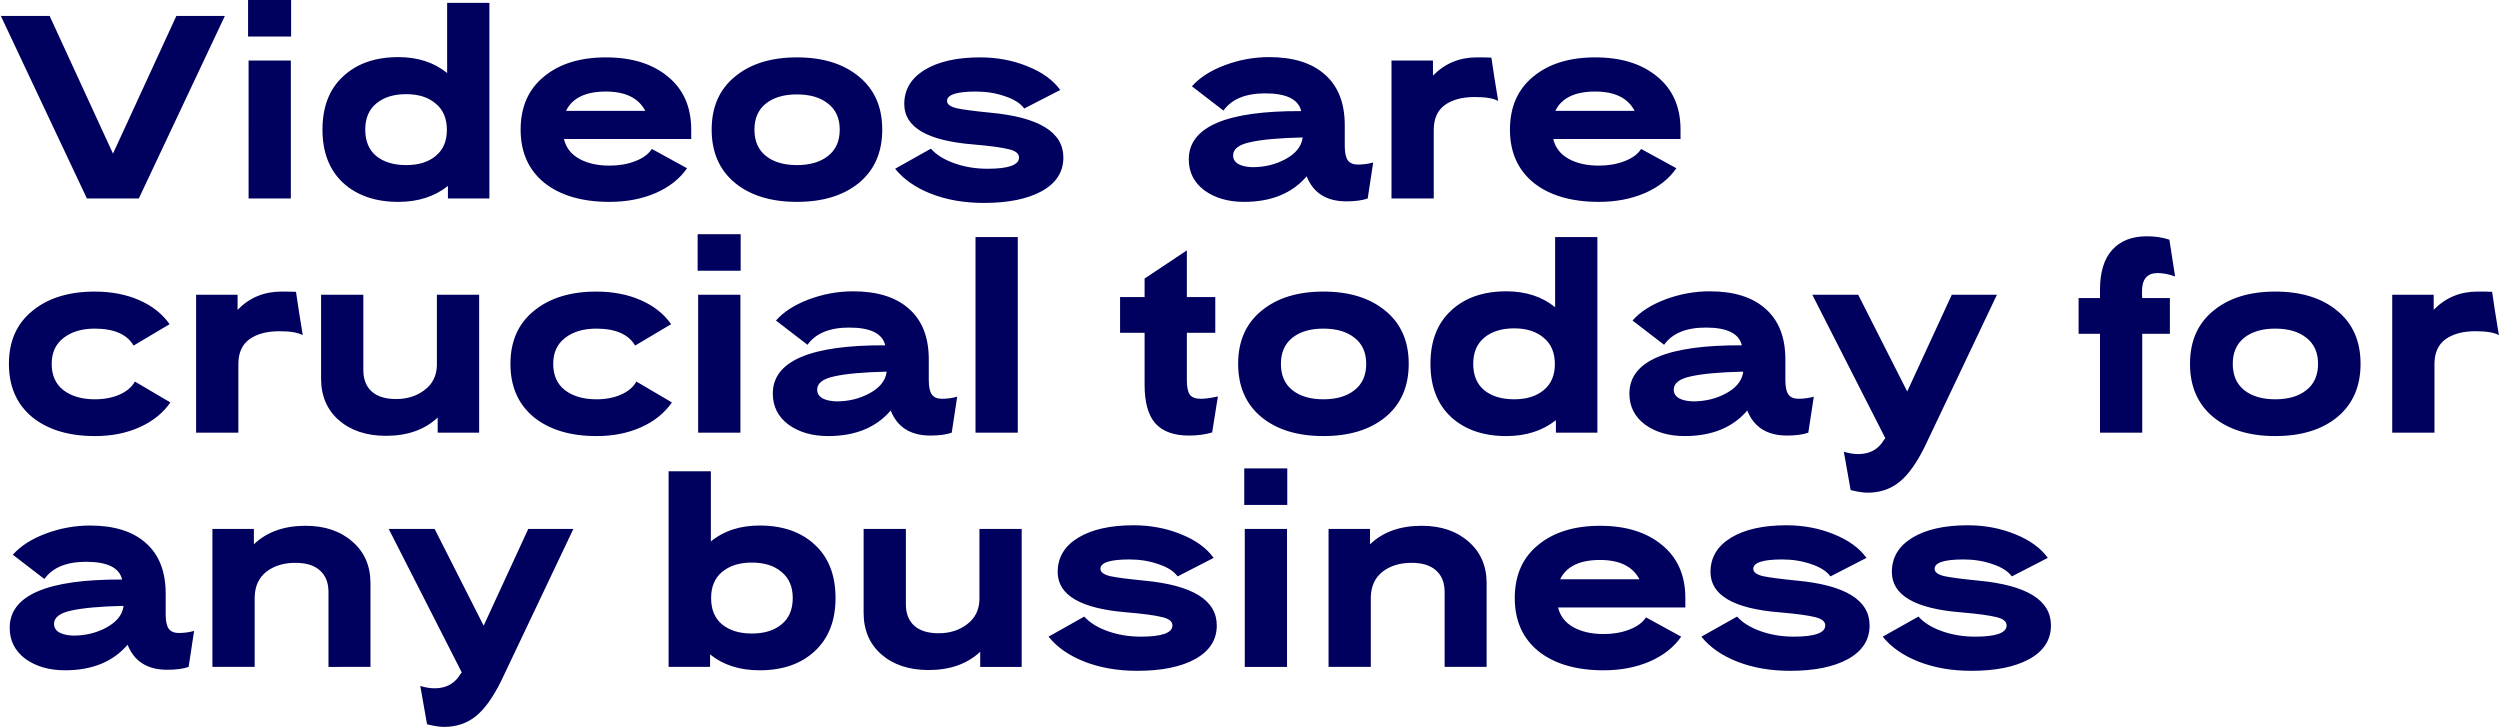 <svg width="1409" height="410" viewBox="0 0 1409 410" fill="none" xmlns="http://www.w3.org/2000/svg"><path d="M48.98 111.867L.47 8.967h27.489L63.68 86.583 99.401 8.967h27.342l-48.51 102.9H48.98zm91.126 0V34.104h23.814v77.763h-23.814zm-.294-91.287V0h24.255v20.58h-24.255zm41.931 52.479c0-12.838 3.871-22.834 11.613-29.988 7.742-7.252 18.13-10.878 31.164-10.878 10.976 0 20.139 2.989 27.489 8.967V1.617h23.814v110.25H252.45v-7.056c-7.546 5.978-16.856 8.967-27.93 8.967-12.936 0-23.324-3.577-31.164-10.731-7.742-7.252-11.613-17.248-11.613-29.988zm24.108 0c0 6.468 2.058 11.417 6.174 14.847 4.214 3.43 9.849 5.145 16.905 5.145 6.958 0 12.495-1.715 16.611-5.145 4.214-3.43 6.321-8.33 6.321-14.7 0-6.468-2.107-11.417-6.321-14.847-4.116-3.528-9.653-5.292-16.611-5.292-7.056 0-12.691 1.764-16.905 5.292-4.116 3.43-6.174 8.33-6.174 14.7zm100.954 29.988c-8.918-7.252-13.377-17.248-13.377-29.988 0-12.74 4.361-22.687 13.083-29.841 8.722-7.252 20.384-10.878 34.986-10.878 14.602 0 26.264 3.626 34.986 10.878 8.722 7.154 13.083 17.101 13.083 29.841v5.292H317.83c1.176 4.9 4.067 8.624 8.673 11.172s10.29 3.822 17.052 3.822c5.292 0 10.094-.833 14.406-2.499 4.41-1.666 7.546-3.969 9.408-6.909l19.845 10.878c-4.018 5.88-9.898 10.535-17.64 13.965-7.742 3.332-16.415 4.998-26.019 4.998-15.484 0-27.734-3.577-36.75-10.731zm56.889-40.572c-3.822-7.252-11.221-10.878-22.197-10.878-11.466 0-18.963 3.626-22.491 10.878h44.688zm120.455-19.257c8.722 7.154 13.083 17.101 13.083 29.841 0 12.74-4.361 22.736-13.083 29.988-8.722 7.154-20.384 10.731-34.986 10.731-14.602 0-26.264-3.577-34.986-10.731-8.722-7.252-13.083-17.248-13.083-29.988 0-12.74 4.361-22.687 13.083-29.841 8.722-7.252 20.384-10.878 34.986-10.878 14.602 0 26.264 3.626 34.986 10.878zm-58.947 29.841c0 6.468 2.156 11.417 6.468 14.847 4.312 3.43 10.143 5.145 17.493 5.145 7.35 0 13.181-1.715 17.493-5.145 4.41-3.43 6.615-8.379 6.615-14.847 0-6.37-2.205-11.27-6.615-14.7-4.312-3.43-10.143-5.145-17.493-5.145-7.35 0-13.181 1.715-17.493 5.145-4.312 3.43-6.468 8.33-6.468 14.7zm332.704-2.499v11.613c0 3.92.588 6.664 1.764 8.232 1.176 1.568 3.038 2.352 5.586 2.352 3.038 0 5.929-.392 8.673-1.176l-3.087 20.286c-3.038 1.078-7.056 1.617-12.054 1.617-11.172 0-18.62-4.704-22.344-14.112-8.232 9.604-19.992 14.406-35.28 14.406-8.918 0-16.366-2.156-22.344-6.468-5.88-4.41-8.82-10.241-8.82-17.493 0-18.326 21.119-27.391 63.357-27.195-1.568-6.664-8.33-9.996-20.286-9.996-11.074 0-18.914 3.234-23.52 9.702l-17.787-13.671c4.312-4.9 10.486-8.869 18.522-11.907 8.134-3.038 16.464-4.557 24.99-4.557 13.622 0 24.108 3.283 31.458 9.849 7.448 6.566 11.172 16.072 11.172 28.518zm-52.038 23.667c6.86 0 13.083-1.519 18.669-4.557 5.586-3.038 8.771-6.909 9.555-11.613v-.588c-13.034.294-22.834 1.176-29.4 2.646-6.468 1.372-9.702 3.871-9.702 7.497 0 2.058.98 3.675 2.94 4.851 1.96 1.078 4.606 1.666 7.938 1.764zm78.379 17.64V34.104h23.373v8.526c6.664-6.86 14.896-10.29 24.696-10.29 4.312 0 7.056.049 8.232.147.882 6.272 2.156 14.406 3.822 24.402-2.646-1.47-7.056-2.205-13.23-2.205-7.057 0-12.691 1.519-16.905 4.557-4.116 3.038-6.174 7.693-6.174 13.965v38.661h-23.814zm80.142-8.82c-8.918-7.252-13.377-17.248-13.377-29.988 0-12.74 4.361-22.687 13.083-29.841 8.722-7.252 20.384-10.878 34.986-10.878 14.602 0 26.264 3.626 34.986 10.878 8.722 7.154 13.083 17.101 13.083 29.841v5.292h-71.736c1.176 4.9 4.067 8.624 8.673 11.172s10.29 3.822 17.052 3.822c5.292 0 10.094-.833 14.406-2.499 4.41-1.666 7.546-3.969 9.408-6.909l19.845 10.878c-4.018 5.88-9.898 10.535-17.64 13.965-7.742 3.332-16.415 4.998-26.019 4.998-15.484 0-27.734-3.577-36.75-10.731zm56.889-40.572c-3.822-7.252-11.221-10.878-22.197-10.878-11.466 0-18.963 3.626-22.491 10.878h44.688zm-845.25 152.58l19.992 11.76c-4.116 5.978-9.898 10.633-17.346 13.965-7.35 3.332-15.729 4.998-25.137 4.998-14.798 0-26.607-3.577-35.427-10.731-8.722-7.252-13.083-17.248-13.083-29.988 0-12.74 4.41-22.687 13.23-29.841 8.82-7.252 20.531-10.878 35.133-10.878 9.408 0 17.787 1.617 25.137 4.851 7.35 3.234 13.034 7.742 17.052 13.524l-20.286 12.054c-3.724-6.37-11.025-9.555-21.903-9.555-7.252 0-13.132 1.764-17.64 5.292-4.41 3.43-6.615 8.281-6.615 14.553 0 6.468 2.205 11.417 6.615 14.847 4.508 3.43 10.437 5.145 17.787 5.145 5.194 0 9.8-.882 13.818-2.646 4.018-1.764 6.909-4.214 8.673-7.35zm34.499 28.812v-77.763H133.9v8.526c6.664-6.86 14.896-10.29 24.696-10.29 4.312 0 7.056.049 8.232.147.882 6.272 2.156 14.406 3.822 24.402-2.646-1.47-7.056-2.205-13.23-2.205-7.056 0-12.691 1.519-16.905 4.557-4.116 3.038-6.174 7.693-6.174 13.965v38.661h-23.814zm159.523-77.763v77.763h-23.373v-8.526c-7.35 6.86-17.052 10.29-29.106 10.29-10.976 0-19.845-2.94-26.607-8.82-6.664-5.88-9.996-13.671-9.996-23.373v-47.334h23.814v42.483c0 5.194 1.568 9.212 4.704 12.054 3.136 2.842 7.742 4.263 13.818 4.263 6.174 0 11.466-1.666 15.876-4.998 4.508-3.332 6.86-7.938 7.056-13.818v-39.984h23.814zm88.637 48.951l19.992 11.76c-4.116 5.978-9.898 10.633-17.346 13.965-7.35 3.332-15.729 4.998-25.137 4.998-14.798 0-26.607-3.577-35.427-10.731-8.722-7.252-13.083-17.248-13.083-29.988 0-12.74 4.41-22.687 13.23-29.841 8.82-7.252 20.531-10.878 35.133-10.878 9.408 0 17.787 1.617 25.137 4.851 7.35 3.234 13.034 7.742 17.052 13.524l-20.286 12.054c-3.724-6.37-11.025-9.555-21.903-9.555-7.252 0-13.132 1.764-17.64 5.292-4.41 3.43-6.615 8.281-6.615 14.553 0 6.468 2.205 11.417 6.615 14.847 4.508 3.43 10.437 5.145 17.787 5.145 5.194 0 9.8-.882 13.818-2.646 4.018-1.764 6.909-4.214 8.673-7.35zm34.793 28.812v-77.763h23.814v77.763H393.48zm-.294-91.287V132h24.255v20.58h-24.255zm130.278 49.98v11.613c0 3.92.588 6.664 1.764 8.232 1.176 1.568 3.038 2.352 5.586 2.352 3.038 0 5.929-.392 8.673-1.176l-3.087 20.286c-3.038 1.078-7.056 1.617-12.054 1.617-11.172 0-18.62-4.704-22.344-14.112-8.232 9.604-19.992 14.406-35.28 14.406-8.918 0-16.366-2.156-22.344-6.468-5.88-4.41-8.82-10.241-8.82-17.493 0-18.326 21.119-27.391 63.357-27.195-1.568-6.664-8.33-9.996-20.286-9.996-11.074 0-18.914 3.234-23.52 9.702l-17.787-13.671c4.312-4.9 10.486-8.869 18.522-11.907 8.134-3.038 16.464-4.557 24.99-4.557 13.622 0 24.108 3.283 31.458 9.849 7.448 6.566 11.172 16.072 11.172 28.518zm-52.038 23.667c6.86 0 13.083-1.519 18.669-4.557 5.586-3.038 8.771-6.909 9.555-11.613v-.588c-13.034.294-22.834 1.176-29.4 2.646-6.468 1.372-9.702 3.871-9.702 7.497 0 2.058.98 3.675 2.94 4.851 1.96 1.078 4.606 1.666 7.938 1.764zm78.378 17.64v-110.25h23.814v110.25h-23.814zm81.476-56.301v-20.139h13.818V156.99l23.814-15.876v26.313h16.023v20.139h-16.023v26.754c0 3.92.588 6.664 1.764 8.232 1.176 1.47 3.185 2.205 6.027 2.205 2.548 0 5.782-.441 9.702-1.323l-3.234 20.286c-3.92 1.176-8.281 1.764-13.083 1.764-8.526 0-14.847-2.303-18.963-6.909-4.018-4.606-6.027-11.809-6.027-21.609v-29.4H631.28zm149.597-12.348c8.722 7.154 13.083 17.101 13.083 29.841 0 12.74-4.361 22.736-13.083 29.988-8.722 7.154-20.384 10.731-34.986 10.731-14.602 0-26.264-3.577-34.986-10.731-8.722-7.252-13.083-17.248-13.083-29.988 0-12.74 4.361-22.687 13.083-29.841 8.722-7.252 20.384-10.878 34.986-10.878 14.602 0 26.264 3.626 34.986 10.878zm-58.947 29.841c0 6.468 2.156 11.417 6.468 14.847 4.312 3.43 10.143 5.145 17.493 5.145 7.35 0 13.181-1.715 17.493-5.145 4.41-3.43 6.615-8.379 6.615-14.847 0-6.37-2.205-11.27-6.615-14.7-4.312-3.43-10.143-5.145-17.493-5.145-7.35 0-13.181 1.715-17.493 5.145-4.312 3.43-6.468 8.33-6.468 14.7zm84.276 0c0-12.838 3.871-22.834 11.613-29.988 7.742-7.252 18.13-10.878 31.164-10.878 10.976 0 20.139 2.989 27.489 8.967v-39.543h23.814v110.25h-23.373v-7.056c-7.546 5.978-16.856 8.967-27.93 8.967-12.936 0-23.324-3.577-31.164-10.731-7.742-7.252-11.613-17.248-11.613-29.988zm24.108 0c0 6.468 2.058 11.417 6.174 14.847 4.214 3.43 9.849 5.145 16.905 5.145 6.958 0 12.495-1.715 16.611-5.145 4.214-3.43 6.321-8.33 6.321-14.7 0-6.468-2.107-11.417-6.321-14.847-4.116-3.528-9.653-5.292-16.611-5.292-7.056 0-12.691 1.764-16.905 5.292-4.116 3.43-6.174 8.33-6.174 14.7zm175.926-2.499v11.613c0 3.92.59 6.664 1.76 8.232 1.18 1.568 3.04 2.352 5.59 2.352 3.04 0 5.93-.392 8.67-1.176l-3.09 20.286c-3.03 1.078-7.05 1.617-12.05 1.617-11.172 0-18.62-4.704-22.344-14.112-8.232 9.604-19.992 14.406-35.28 14.406-8.918 0-16.366-2.156-22.344-6.468-5.88-4.41-8.82-10.241-8.82-17.493 0-18.326 21.119-27.391 63.357-27.195-1.568-6.664-8.33-9.996-20.286-9.996-11.074 0-18.914 3.234-23.52 9.702l-17.787-13.671c4.312-4.9 10.486-8.869 18.522-11.907 8.134-3.038 16.464-4.557 24.99-4.557 13.622 0 24.108 3.283 31.458 9.849 7.444 6.566 11.174 16.072 11.174 28.518zm-52.04 23.667c6.86 0 13.083-1.519 18.669-4.557 5.586-3.038 8.771-6.909 9.555-11.613v-.588c-13.034.294-22.834 1.176-29.4 2.646-6.468 1.372-9.702 3.871-9.702 7.497 0 2.058.98 3.675 2.94 4.851 1.96 1.078 4.606 1.666 7.938 1.764zm171.28-60.123l-40.57 85.407c-4.61 9.408-9.41 16.121-14.41 20.139-4.99 4.018-10.97 6.027-17.93 6.027-2.45 0-5.63-.49-9.55-1.47l-3.83-21.609c2.85.882 5.54 1.323 8.09 1.323 5.88 0 10.39-2.156 13.52-6.468l.74-1.176c.59-.686.93-1.127 1.03-1.323l-41.16-80.85h25.87l27.63 54.537 25.14-54.537h25.43zm81.75-1.911v1.911c.09.784.14 1.421.14 1.911h15.58v20.139h-15.58v55.713h-23.81v-55.713h-12.06v-20.139h12.06v-4.704c0-9.8 2.25-17.248 6.76-22.344 4.61-5.194 11.17-7.791 19.7-7.791 4.6 0 8.82.637 12.64 1.911l3.23 20.727c-3.52-1.274-6.81-1.911-9.84-1.911-5.88 0-8.82 3.43-8.82 10.29zm110.11 11.025c8.72 7.154 13.08 17.101 13.08 29.841 0 12.74-4.36 22.736-13.08 29.988-8.72 7.154-20.38 10.731-34.99 10.731-14.6 0-26.26-3.577-34.98-10.731-8.72-7.252-13.08-17.248-13.08-29.988 0-12.74 4.36-22.687 13.08-29.841 8.72-7.252 20.38-10.878 34.98-10.878 14.61 0 26.27 3.626 34.99 10.878zm-58.95 29.841c0 6.468 2.16 11.417 6.47 14.847 4.31 3.43 10.14 5.145 17.49 5.145 7.35 0 13.19-1.715 17.5-5.145 4.41-3.43 6.61-8.379 6.61-14.847 0-6.37-2.2-11.27-6.61-14.7-4.31-3.43-10.15-5.145-17.5-5.145s-13.18 1.715-17.49 5.145c-4.31 3.43-6.47 8.33-6.47 14.7zm89.87 38.808v-77.763h23.37v8.526c6.66-6.86 14.89-10.29 24.69-10.29 4.32 0 7.06.049 8.24.147.88 6.272 2.15 14.406 3.82 24.402-2.65-1.47-7.06-2.205-13.23-2.205-7.06 0-12.69 1.519-16.91 4.557-4.11 3.038-6.17 7.693-6.17 13.965v38.661h-23.81zM93.374 334.56v11.613c0 3.92.588 6.664 1.764 8.232 1.176 1.568 3.038 2.352 5.586 2.352 3.038 0 5.929-.392 8.673-1.176l-3.087 20.286c-3.038 1.078-7.056 1.617-12.054 1.617-11.172 0-18.62-4.704-22.344-14.112-8.232 9.604-19.992 14.406-35.28 14.406-8.918 0-16.366-2.156-22.344-6.468-5.88-4.41-8.82-10.241-8.82-17.493 0-18.326 21.119-27.391 63.357-27.195-1.568-6.664-8.33-9.996-20.286-9.996-11.074 0-18.914 3.234-23.52 9.702L7.232 312.657c4.312-4.9 10.486-8.869 18.522-11.907 8.134-3.038 16.464-4.557 24.99-4.557 13.622 0 24.108 3.283 31.458 9.849 7.448 6.566 11.172 16.072 11.172 28.518zm-52.038 23.667c6.86 0 13.083-1.519 18.669-4.557 5.586-3.038 8.771-6.909 9.555-11.613v-.588c-13.034.294-22.834 1.176-29.4 2.646-6.468 1.372-9.702 3.871-9.702 7.497 0 2.058.98 3.675 2.94 4.851 1.96 1.078 4.606 1.666 7.938 1.764zm143.794 17.64v-42.63c-.098-5.096-1.715-9.016-4.851-11.76-3.136-2.842-7.742-4.263-13.818-4.263-6.566 0-12.005 1.666-16.317 4.998-4.214 3.332-6.419 8.036-6.615 14.112v39.543h-23.814v-77.763h23.373v8.673c7.252-6.958 16.954-10.437 29.106-10.437 10.878 0 19.698 2.989 26.46 8.967 6.762 5.88 10.143 13.671 10.143 23.373v47.187H185.13zm138.026-77.763l-40.572 85.407c-4.606 9.408-9.408 16.121-14.406 20.139-4.998 4.018-10.976 6.027-17.934 6.027-2.45 0-5.635-.49-9.555-1.47l-3.822-21.609c2.842.882 5.537 1.323 8.085 1.323 5.88 0 10.388-2.156 13.524-6.468l.735-1.176c.588-.686.931-1.127 1.029-1.323l-41.16-80.85h25.872l27.636 54.537 25.137-54.537h25.431zm147.745 38.955c0 12.74-3.92 22.736-11.76 29.988-7.742 7.154-18.081 10.731-31.017 10.731-11.27 0-20.58-2.989-27.93-8.967v7.056h-23.373v-110.25h23.814v39.543c7.252-5.978 16.415-8.967 27.489-8.967 13.034 0 23.422 3.626 31.164 10.878 7.742 7.154 11.613 17.15 11.613 29.988zm-70.119 0c0 6.468 2.058 11.417 6.174 14.847 4.214 3.43 9.8 5.145 16.758 5.145 7.056 0 12.642-1.715 16.758-5.145 4.214-3.43 6.321-8.379 6.321-14.847 0-6.37-2.107-11.27-6.321-14.7-4.116-3.528-9.702-5.292-16.758-5.292-6.958 0-12.544 1.764-16.758 5.292-4.116 3.43-6.174 8.33-6.174 14.7zm175.039-38.955v77.763h-23.373v-8.526c-7.35 6.86-17.052 10.29-29.106 10.29-10.976 0-19.845-2.94-26.607-8.82-6.664-5.88-9.996-13.671-9.996-23.373v-47.334h23.814v42.483c0 5.194 1.568 9.212 4.704 12.054 3.136 2.842 7.742 4.263 13.818 4.263 6.174 0 11.466-1.666 15.876-4.998 4.508-3.332 6.86-7.938 7.056-13.818v-39.984h23.814zm59.532 47.04c-26.166-2.058-39.249-9.653-39.249-22.785 0-8.134 3.822-14.553 11.466-19.257 7.742-4.704 18.179-7.056 31.311-7.056 9.506 0 18.375 1.666 26.607 4.998 8.33 3.332 14.504 7.791 18.522 13.377l-20.286 10.437c-2.156-2.94-5.782-5.243-10.878-6.909-4.998-1.764-10.437-2.646-16.317-2.646-10.878 0-16.317 1.764-16.317 5.292 0 1.862 1.813 3.234 5.439 4.116 3.626.784 9.947 1.617 18.963 2.499 27.44 2.548 41.16 10.976 41.16 25.284 0 8.134-4.067 14.455-12.201 18.963-8.036 4.41-18.914 6.615-32.634 6.615-10.976 0-20.874-1.715-29.694-5.145-8.722-3.43-15.484-8.134-20.286-14.112l20.139-11.319c3.038 3.43 7.448 6.174 13.23 8.232 5.782 2.058 12.005 3.087 18.669 3.087 11.858 0 17.787-2.107 17.787-6.321 0-2.254-1.96-3.822-5.88-4.704-3.822-.98-10.339-1.862-19.551-2.646zm66.196 30.723v-77.763h23.814v77.763h-23.814zm-.294-91.287V264h24.255v20.58h-24.255zm112.931 91.287v-42.63c-.098-5.096-1.715-9.016-4.851-11.76-3.136-2.842-7.742-4.263-13.818-4.263-6.566 0-12.005 1.666-16.317 4.998-4.214 3.332-6.419 8.036-6.615 14.112v39.543h-23.814v-77.763h23.373v8.673c7.252-6.958 16.954-10.437 29.106-10.437 10.878 0 19.698 2.989 26.46 8.967 6.762 5.88 10.143 13.671 10.143 23.373v47.187h-23.667zm52.913-8.82c-8.918-7.252-13.377-17.248-13.377-29.988 0-12.74 4.361-22.687 13.083-29.841 8.722-7.252 20.384-10.878 34.986-10.878 14.602 0 26.264 3.626 34.986 10.878 8.722 7.154 13.083 17.101 13.083 29.841v5.292h-71.736c1.176 4.9 4.067 8.624 8.673 11.172s10.29 3.822 17.052 3.822c5.292 0 10.094-.833 14.406-2.499 4.41-1.666 7.546-3.969 9.408-6.909l19.845 10.878c-4.018 5.88-9.898 10.535-17.64 13.965-7.742 3.332-16.415 4.998-26.019 4.998-15.484 0-27.734-3.577-36.75-10.731zm56.889-40.572c-3.822-7.252-11.221-10.878-22.197-10.878-11.466 0-18.963 3.626-22.491 10.878h44.688zm79.292 18.669c-26.163-2.058-39.246-9.653-39.246-22.785 0-8.134 3.822-14.553 11.466-19.257 7.742-4.704 18.179-7.056 31.31-7.056 9.51 0 18.38 1.666 26.61 4.998 8.33 3.332 14.5 7.791 18.52 13.377l-20.29 10.437c-2.15-2.94-5.78-5.243-10.87-6.909-5-1.764-10.44-2.646-16.32-2.646-10.879 0-16.318 1.764-16.318 5.292 0 1.862 1.813 3.234 5.439 4.116 3.626.784 9.949 1.617 18.959 2.499 27.44 2.548 41.16 10.976 41.16 25.284 0 8.134-4.06 14.455-12.2 18.963-8.03 4.41-18.91 6.615-32.63 6.615-10.977 0-20.875-1.715-29.695-5.145-8.722-3.43-15.484-8.134-20.286-14.112l20.139-11.319c3.038 3.43 7.448 6.174 13.23 8.232 5.782 2.058 12.002 3.087 18.672 3.087 11.86 0 17.78-2.107 17.78-6.321 0-2.254-1.96-3.822-5.88-4.704-3.82-.98-10.33-1.862-19.55-2.646zm102.21 0c-26.16-2.058-39.24-9.653-39.24-22.785 0-8.134 3.82-14.553 11.46-19.257 7.74-4.704 18.18-7.056 31.31-7.056 9.51 0 18.38 1.666 26.61 4.998 8.33 3.332 14.5 7.791 18.52 13.377l-20.28 10.437c-2.16-2.94-5.79-5.243-10.88-6.909-5-1.764-10.44-2.646-16.32-2.646-10.88 0-16.32 1.764-16.32 5.292 0 1.862 1.82 3.234 5.44 4.116 3.63.784 9.95 1.617 18.97 2.499 27.44 2.548 41.16 10.976 41.16 25.284 0 8.134-4.07 14.455-12.21 18.963-8.03 4.41-18.91 6.615-32.63 6.615-10.98 0-20.87-1.715-29.69-5.145-8.73-3.43-15.49-8.134-20.29-14.112l20.14-11.319c3.04 3.43 7.45 6.174 13.23 8.232 5.78 2.058 12 3.087 18.67 3.087 11.86 0 17.79-2.107 17.79-6.321 0-2.254-1.96-3.822-5.88-4.704-3.83-.98-10.34-1.862-19.56-2.646zM548.894 81.438c-26.166-2.058-39.249-9.653-39.249-22.785 0-8.134 3.822-14.553 11.466-19.257 7.742-4.704 18.179-7.056 31.311-7.056 9.506 0 18.375 1.666 26.607 4.998 8.33 3.332 14.504 7.791 18.522 13.377l-20.286 10.437c-2.156-2.94-5.782-5.243-10.878-6.909-4.998-1.764-10.437-2.646-16.317-2.646-10.878 0-16.317 1.764-16.317 5.292 0 1.862 1.813 3.234 5.439 4.116 3.626.784 9.947 1.617 18.963 2.499 27.44 2.548 41.16 10.976 41.16 25.284 0 8.134-4.067 14.455-12.201 18.963-8.036 4.41-18.914 6.615-32.634 6.615-10.976 0-20.874-1.715-29.694-5.145-8.722-3.43-15.484-8.134-20.286-14.112l20.139-11.319c3.038 3.43 7.448 6.174 13.23 8.232 5.782 2.058 12.005 3.087 18.669 3.087 11.858 0 17.787-2.107 17.787-6.321 0-2.254-1.96-3.822-5.88-4.704-3.822-.98-10.339-1.862-19.551-2.646z" fill="#00005E"/></svg>